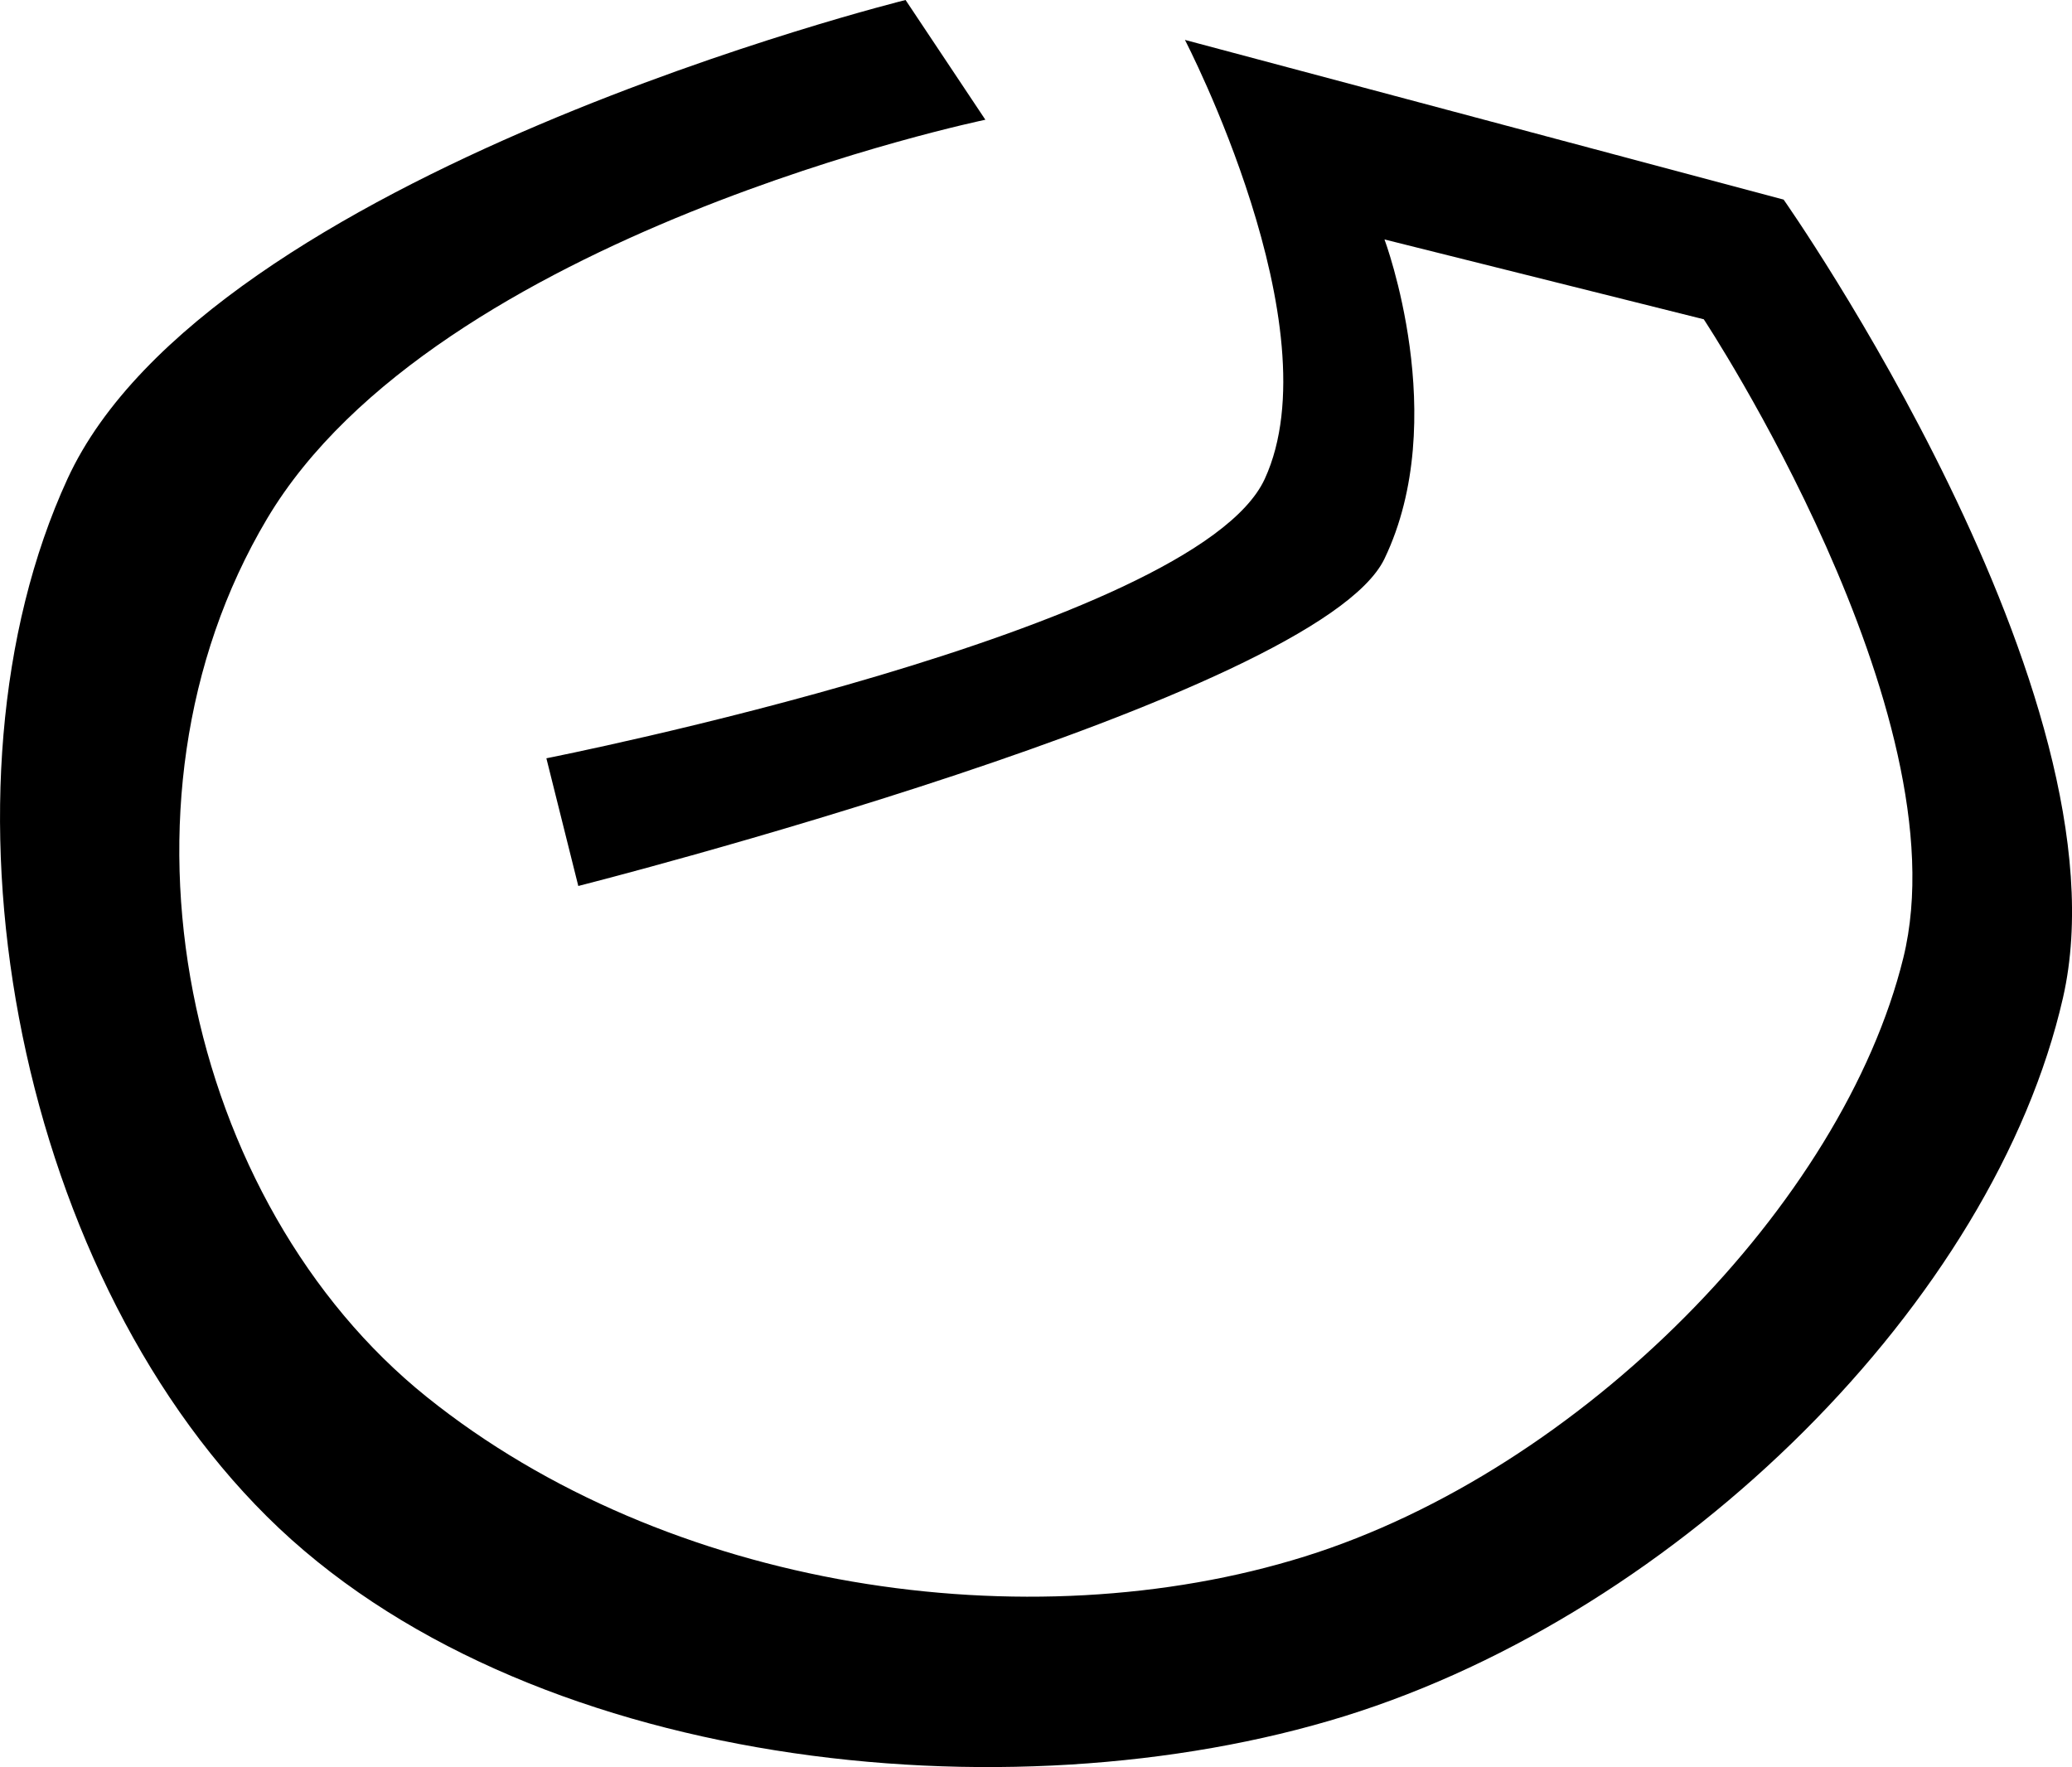 <?xml version="1.0" encoding="UTF-8" standalone="no"?>
<!-- Created with Inkscape (http://www.inkscape.org/) -->

<svg
   width="68.681mm"
   height="58.574mm"
   viewBox="0 0 68.681 58.574"
   version="1.1"
   id="svg5"
   inkscape:version="1.1.2 (0a00cf5339, 2022-02-04)"
   sodipodi:docname="Concave.svg"
   xmlns:inkscape="http://www.inkscape.org/namespaces/inkscape"
   xmlns:sodipodi="http://sodipodi.sourceforge.net/DTD/sodipodi-0.dtd"
   xmlns="http://www.w3.org/2000/svg"
   xmlns:svg="http://www.w3.org/2000/svg">
  <sodipodi:namedview
     id="namedview7"
     pagecolor="#ffffff"
     bordercolor="#666666"
     borderopacity="1.0"
     inkscape:pageshadow="2"
     inkscape:pageopacity="0.0"
     inkscape:pagecheckerboard="0"
     inkscape:document-units="mm"
     showgrid="true"
     inkscape:zoom="3.623347"
     inkscape:cx="10.073559"
     inkscape:cy="36.016424"
     inkscape:window-width="3840"
     inkscape:window-height="2075"
     inkscape:window-x="0"
     inkscape:window-y="0"
     inkscape:window-maximized="1"
     inkscape:current-layer="layer1">
    <inkscape:grid
       type="xygrid"
       id="grid857"
       originx="2.2010165e-08"
       originy="0" />
  </sodipodi:namedview>
  <defs
     id="defs2" />
  <g
     inkscape:label="Ebene 1"
     inkscape:groupmode="layer"
     id="layer1">
    <path
       style="fill:#000000;fill-opacity:1;stroke:none;stroke-width:0.265px;stroke-linecap:butt;stroke-linejoin:miter;stroke-opacity:1"
       d="m 30.017,0 c 0,0 -23.116,5.725 -27.781,15.875 -4.665,10.15 -1.823,26.016 6.615,34.396 8.438,8.38 24.577,10.075 35.719,6.615 11.142,-3.461 21.524,-13.786 23.812,-23.812 2.288,-10.027 -9.26,-26.458 -9.26,-26.458 L 39.277,1.323 c 0,0 4.958,9.53 2.646,14.552 -2.312,5.022 -23.812,9.26 -23.812,9.26 l 1.058,4.233 c 0,0 24.498,-6.211 26.723,-10.848 2.225,-4.637 0,-10.583 0,-10.583 l 10.583,2.646 c 0,0 8.615,13.036 6.615,21.167 -2.001,8.131 -10.673,16.979 -19.844,19.844 -9.17,2.865 -21.133,1.112 -29.104,-5.292 C 6.17,39.899 3.23,26.652 8.85,17.198 14.47,7.744 32.662,3.969 32.662,3.969 Z"
       id="path859-3"
       sodipodi:nodetypes="czzzzcczcczcczzzzcc" />
  </g>
</svg>
